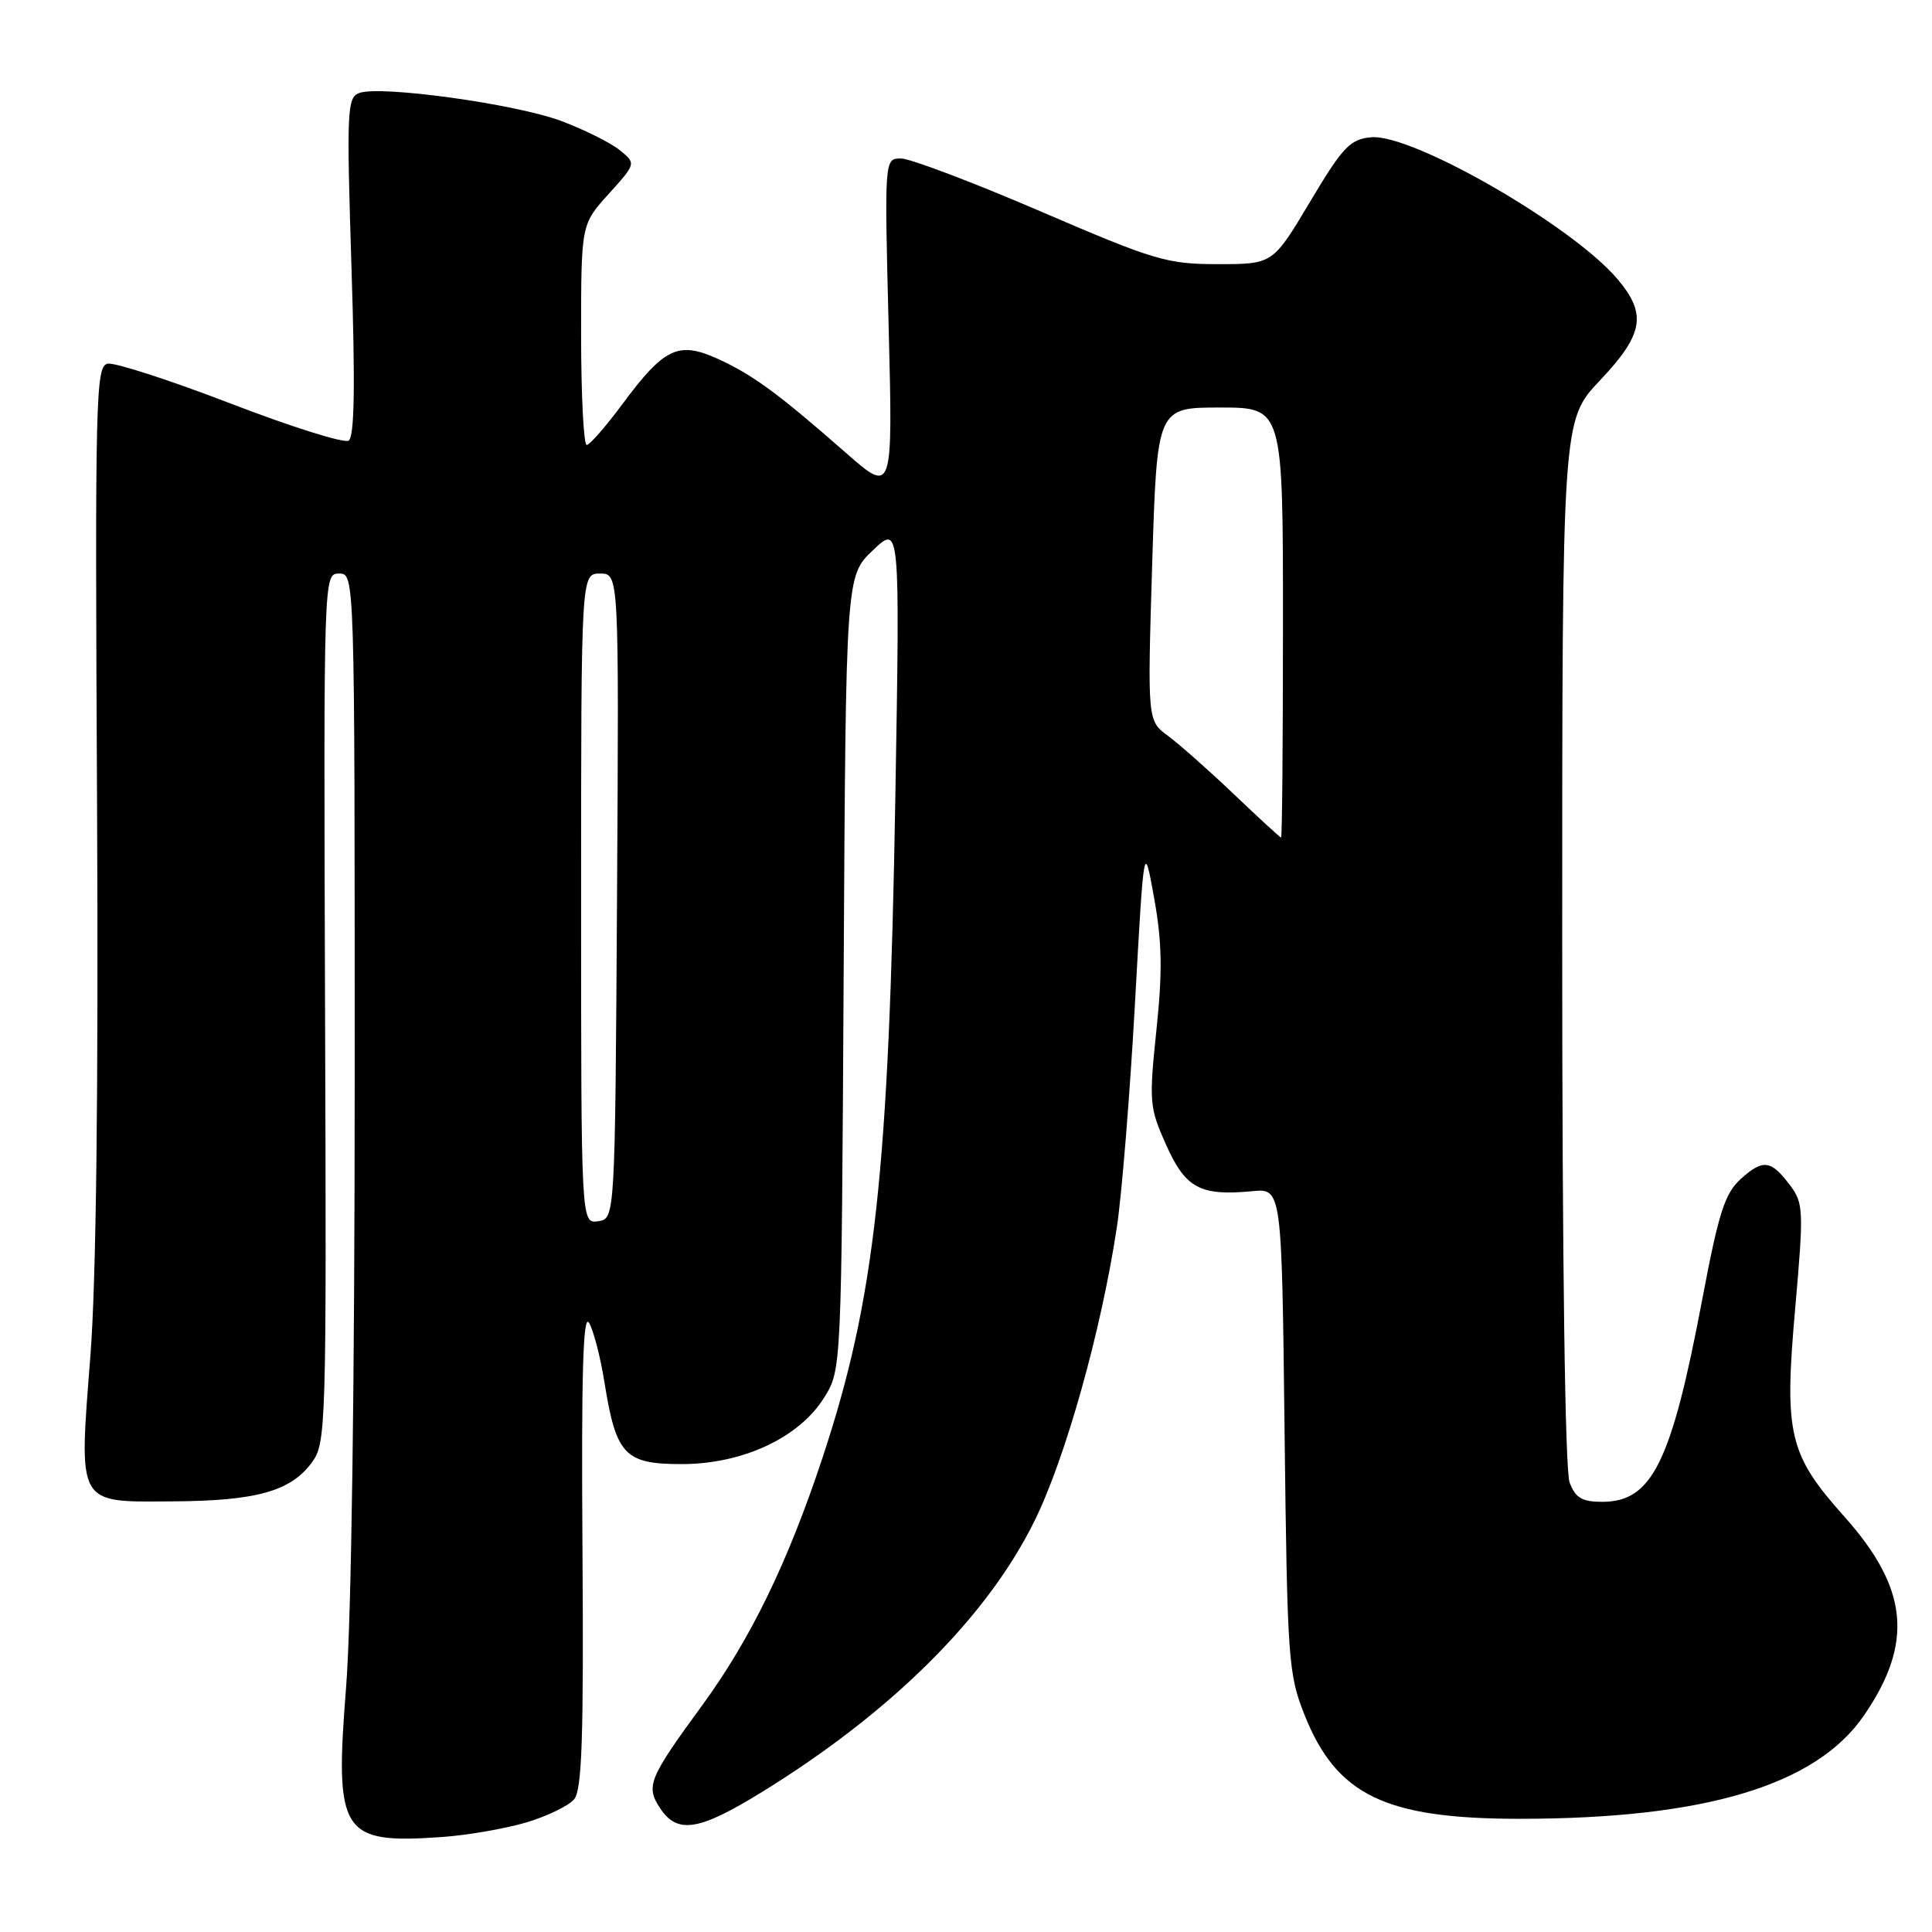 <?xml version="1.0" encoding="UTF-8" standalone="no"?>
<!DOCTYPE svg PUBLIC "-//W3C//DTD SVG 1.1//EN" "http://www.w3.org/Graphics/SVG/1.1/DTD/svg11.dtd" >
<svg xmlns="http://www.w3.org/2000/svg" xmlns:xlink="http://www.w3.org/1999/xlink" version="1.1" viewBox="0 0 256 256">
 <g >
 <path fill="currentColor"
d=" M 69.75 241.48 C 72.50 240.66 75.35 239.28 76.08 238.41 C 77.12 237.15 77.35 230.14 77.18 205.16 C 77.02 182.20 77.26 173.99 78.04 175.26 C 78.63 176.24 79.57 179.84 80.11 183.26 C 81.64 192.80 82.79 194.00 90.33 194.00 C 98.41 194.00 105.91 190.50 109.21 185.18 C 111.50 181.50 111.50 181.50 111.79 128.91 C 112.08 76.31 112.08 76.31 115.67 72.91 C 119.25 69.50 119.25 69.50 118.64 105.50 C 117.79 155.38 115.95 172.11 109.00 193.12 C 104.41 207.00 99.46 217.19 93.02 226.00 C 85.97 235.64 85.55 236.67 87.45 239.57 C 89.74 243.06 92.58 242.62 100.95 237.46 C 118.13 226.87 130.79 214.28 137.07 201.55 C 141.19 193.20 145.93 176.29 147.99 162.61 C 148.65 158.26 149.72 144.99 150.38 133.11 C 151.58 111.50 151.58 111.50 152.93 119.00 C 153.98 124.83 154.05 128.72 153.23 136.50 C 152.24 146.02 152.30 146.75 154.52 151.71 C 157.09 157.45 159.03 158.49 165.91 157.84 C 169.84 157.46 169.84 157.46 170.21 189.48 C 170.57 219.88 170.70 221.79 172.84 227.19 C 177.08 237.87 183.54 241.00 201.33 241.00 C 225.89 241.00 240.64 236.57 246.99 227.30 C 253.58 217.70 252.87 210.47 244.42 201.00 C 237.00 192.69 236.39 190.08 237.88 173.27 C 239.01 160.44 238.97 159.44 237.23 157.11 C 234.68 153.69 233.62 153.55 230.68 156.20 C 228.54 158.14 227.74 160.64 225.56 172.16 C 221.46 193.83 218.90 199.00 212.30 199.00 C 209.62 199.00 208.75 198.48 207.98 196.43 C 207.38 194.86 207.00 167.25 207.00 124.78 C 207.00 55.69 207.00 55.69 212.00 50.41 C 217.78 44.29 218.25 41.64 214.35 37.01 C 208.39 29.93 187.10 17.67 181.67 18.19 C 178.87 18.46 177.92 19.47 173.58 26.75 C 168.66 35.00 168.66 35.00 161.40 35.00 C 154.62 35.00 153.04 34.53 137.86 28.00 C 128.91 24.15 120.60 21.00 119.39 21.00 C 117.19 21.00 117.19 21.00 117.75 43.24 C 118.31 65.47 118.31 65.47 112.07 59.99 C 103.13 52.14 99.67 49.61 95.05 47.52 C 89.88 45.19 88.00 46.09 82.50 53.51 C 80.30 56.48 78.16 58.93 77.75 58.96 C 77.34 58.98 77.00 52.42 77.00 44.37 C 77.00 29.74 77.00 29.74 80.65 25.70 C 84.30 21.66 84.30 21.66 82.11 19.89 C 80.90 18.91 77.42 17.18 74.36 16.03 C 68.28 13.76 50.33 11.28 47.58 12.33 C 45.99 12.94 45.92 14.72 46.57 35.35 C 47.08 51.22 46.97 57.90 46.19 58.39 C 45.58 58.76 38.54 56.54 30.53 53.46 C 22.53 50.38 15.21 48.01 14.27 48.19 C 12.68 48.49 12.58 52.48 12.86 106.51 C 13.05 144.45 12.75 169.73 11.98 179.63 C 10.43 199.61 10.10 199.02 22.79 198.94 C 33.92 198.88 38.48 197.62 41.29 193.83 C 43.22 191.23 43.27 189.55 43.07 133.58 C 42.88 76.03 42.88 76.00 44.94 76.00 C 47.00 76.00 47.00 76.00 47.00 142.60 C 47.00 183.39 46.56 214.77 45.86 223.56 C 44.32 243.00 45.19 244.36 58.62 243.41 C 61.98 243.17 66.99 242.30 69.75 241.48 Z  M 77.00 119.07 C 77.00 76.00 77.00 76.00 79.51 76.00 C 82.02 76.00 82.02 76.00 81.76 118.75 C 81.50 161.50 81.50 161.50 79.25 161.82 C 77.00 162.14 77.00 162.14 77.00 119.07 Z  M 163.49 105.23 C 160.18 102.08 156.25 98.60 154.76 97.50 C 152.04 95.50 152.04 95.50 152.67 74.75 C 153.31 54.00 153.31 54.00 161.65 54.00 C 170.00 54.00 170.00 54.00 170.00 82.50 C 170.00 98.18 169.89 110.99 169.75 110.98 C 169.61 110.97 166.79 108.38 163.49 105.23 Z "/>
</g>
</svg>